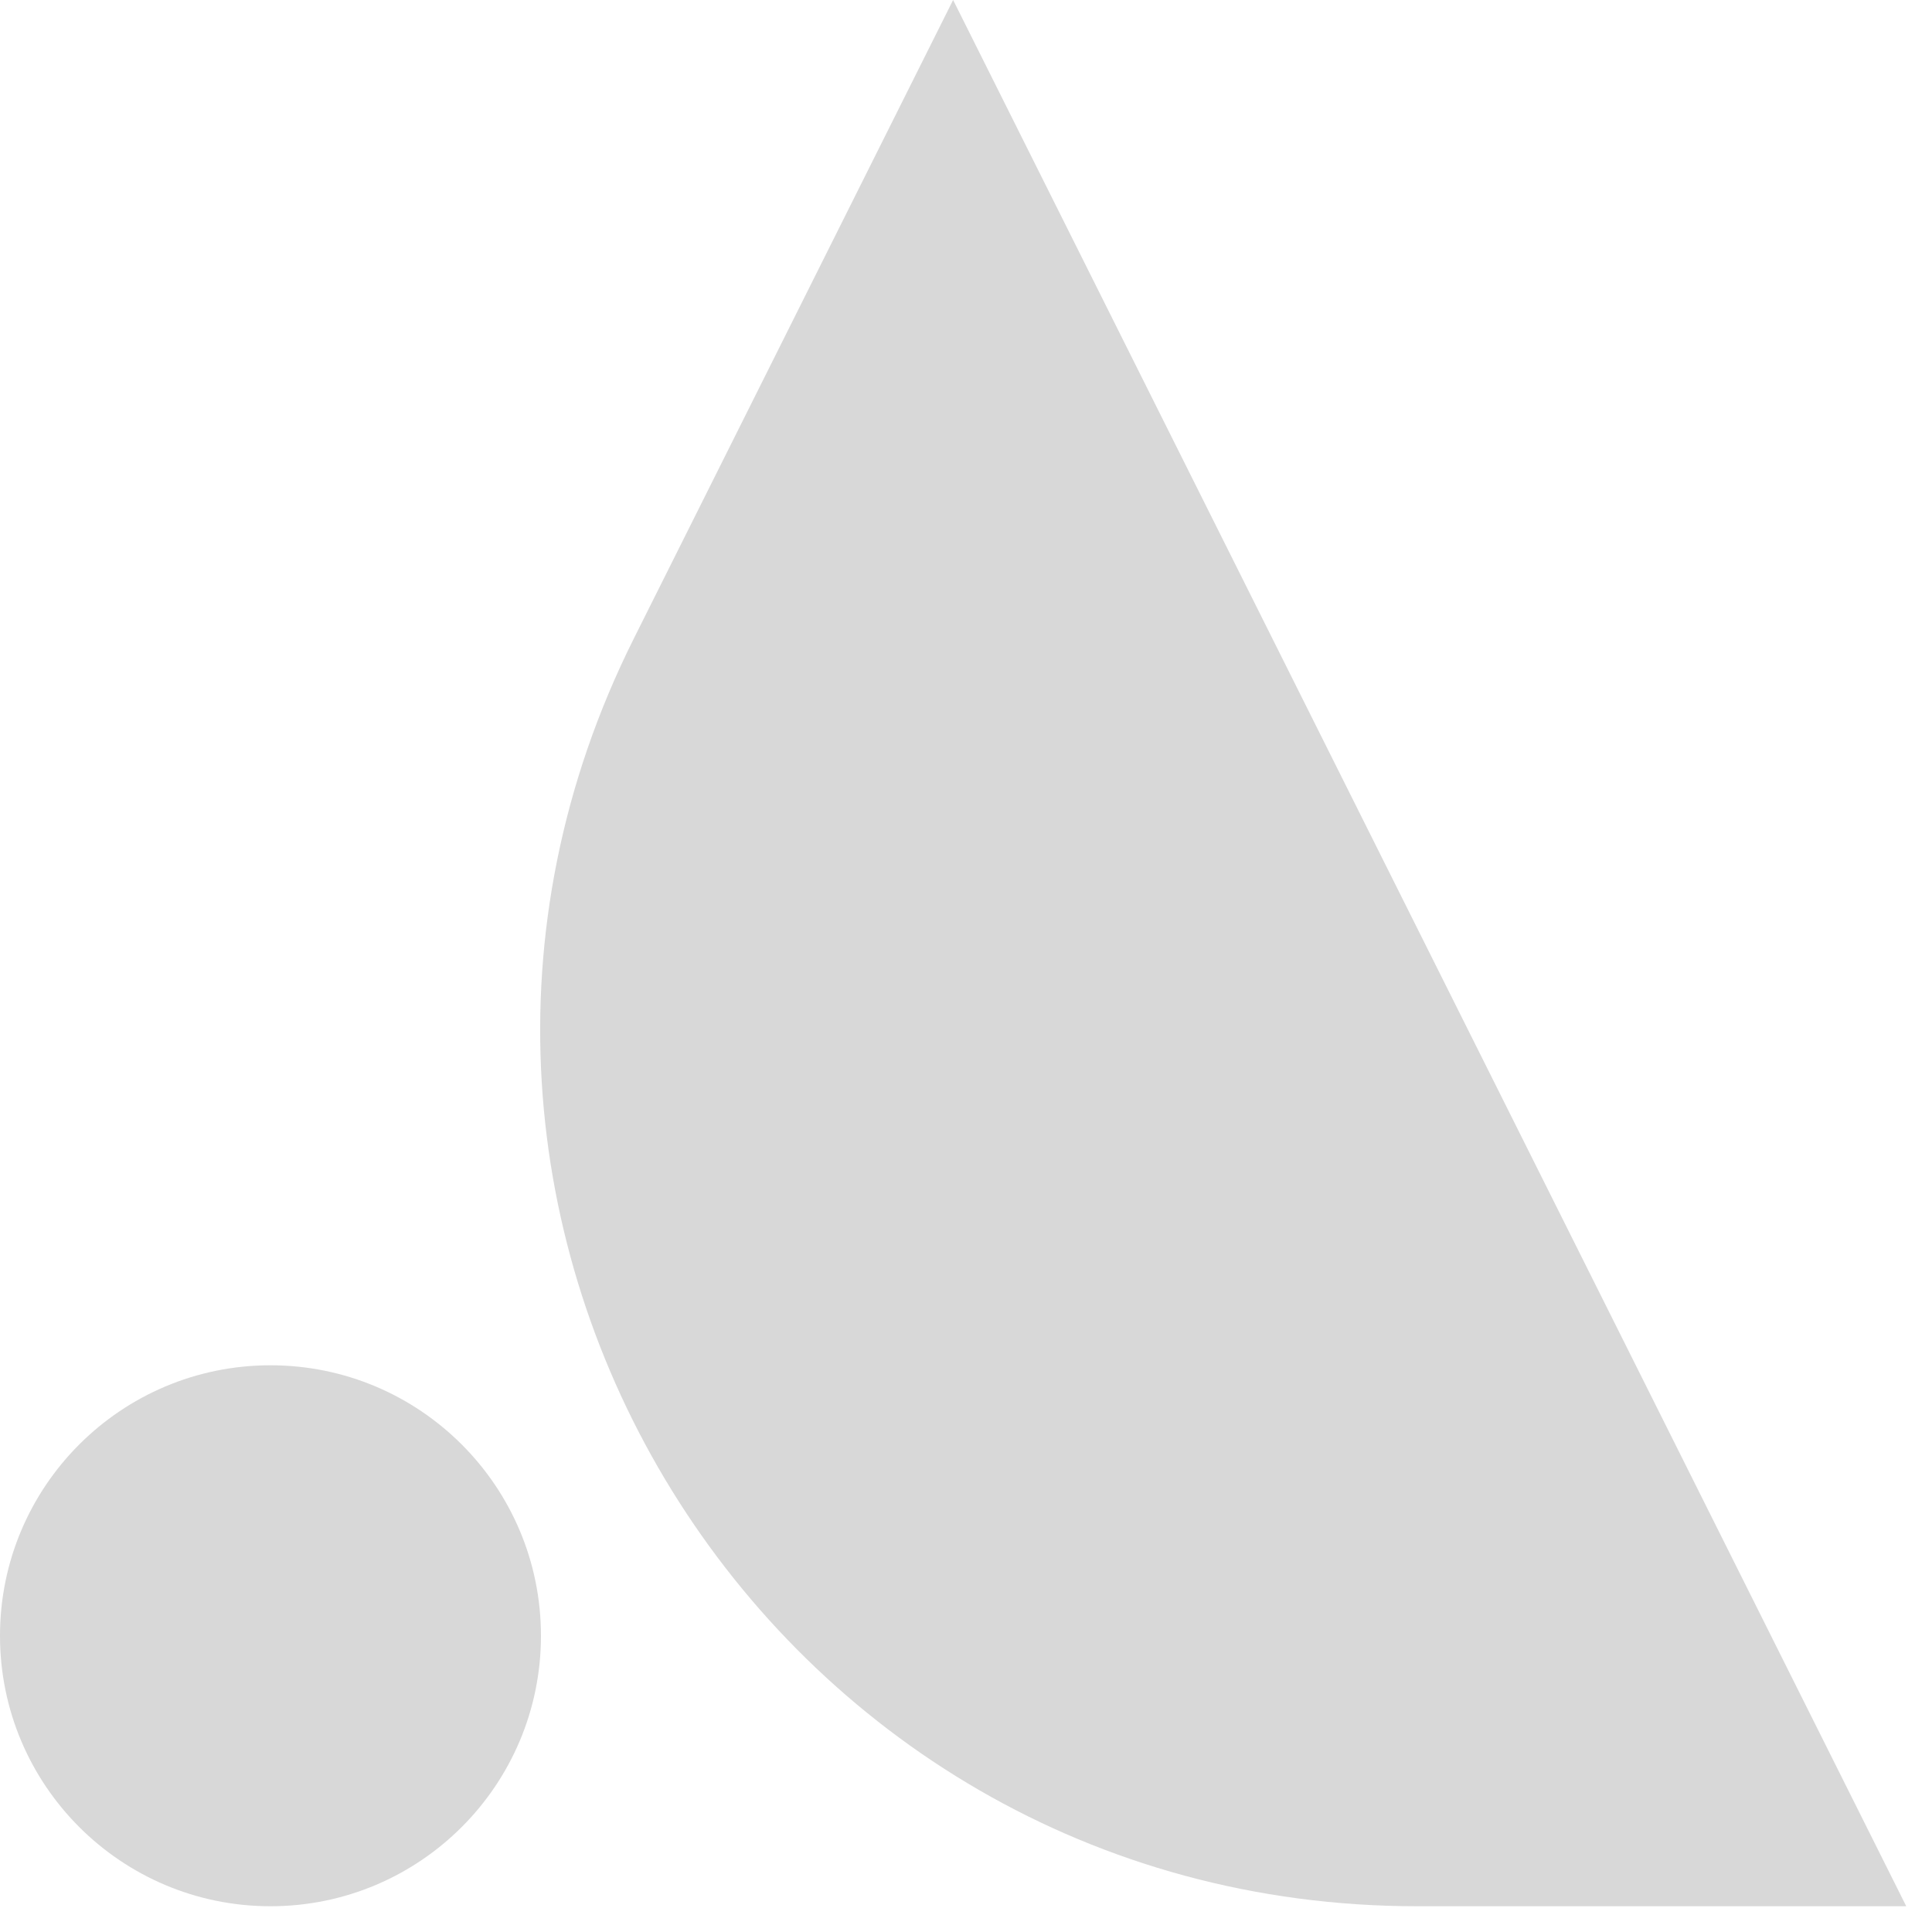 <svg width="42" height="42" viewBox="0 0 42 42" fill="none" xmlns="http://www.w3.org/2000/svg">
<path fill-rule="evenodd" clip-rule="evenodd" d="M20.72 0L41.44 41.44H30.807C16.653 41.44 7.448 26.545 13.777 13.885L20.72 0Z" fill="#D8D8D8"/>
<circle cx="5.88" cy="35.56" r="5.88" fill="#D8D8D8"/>
</svg>
